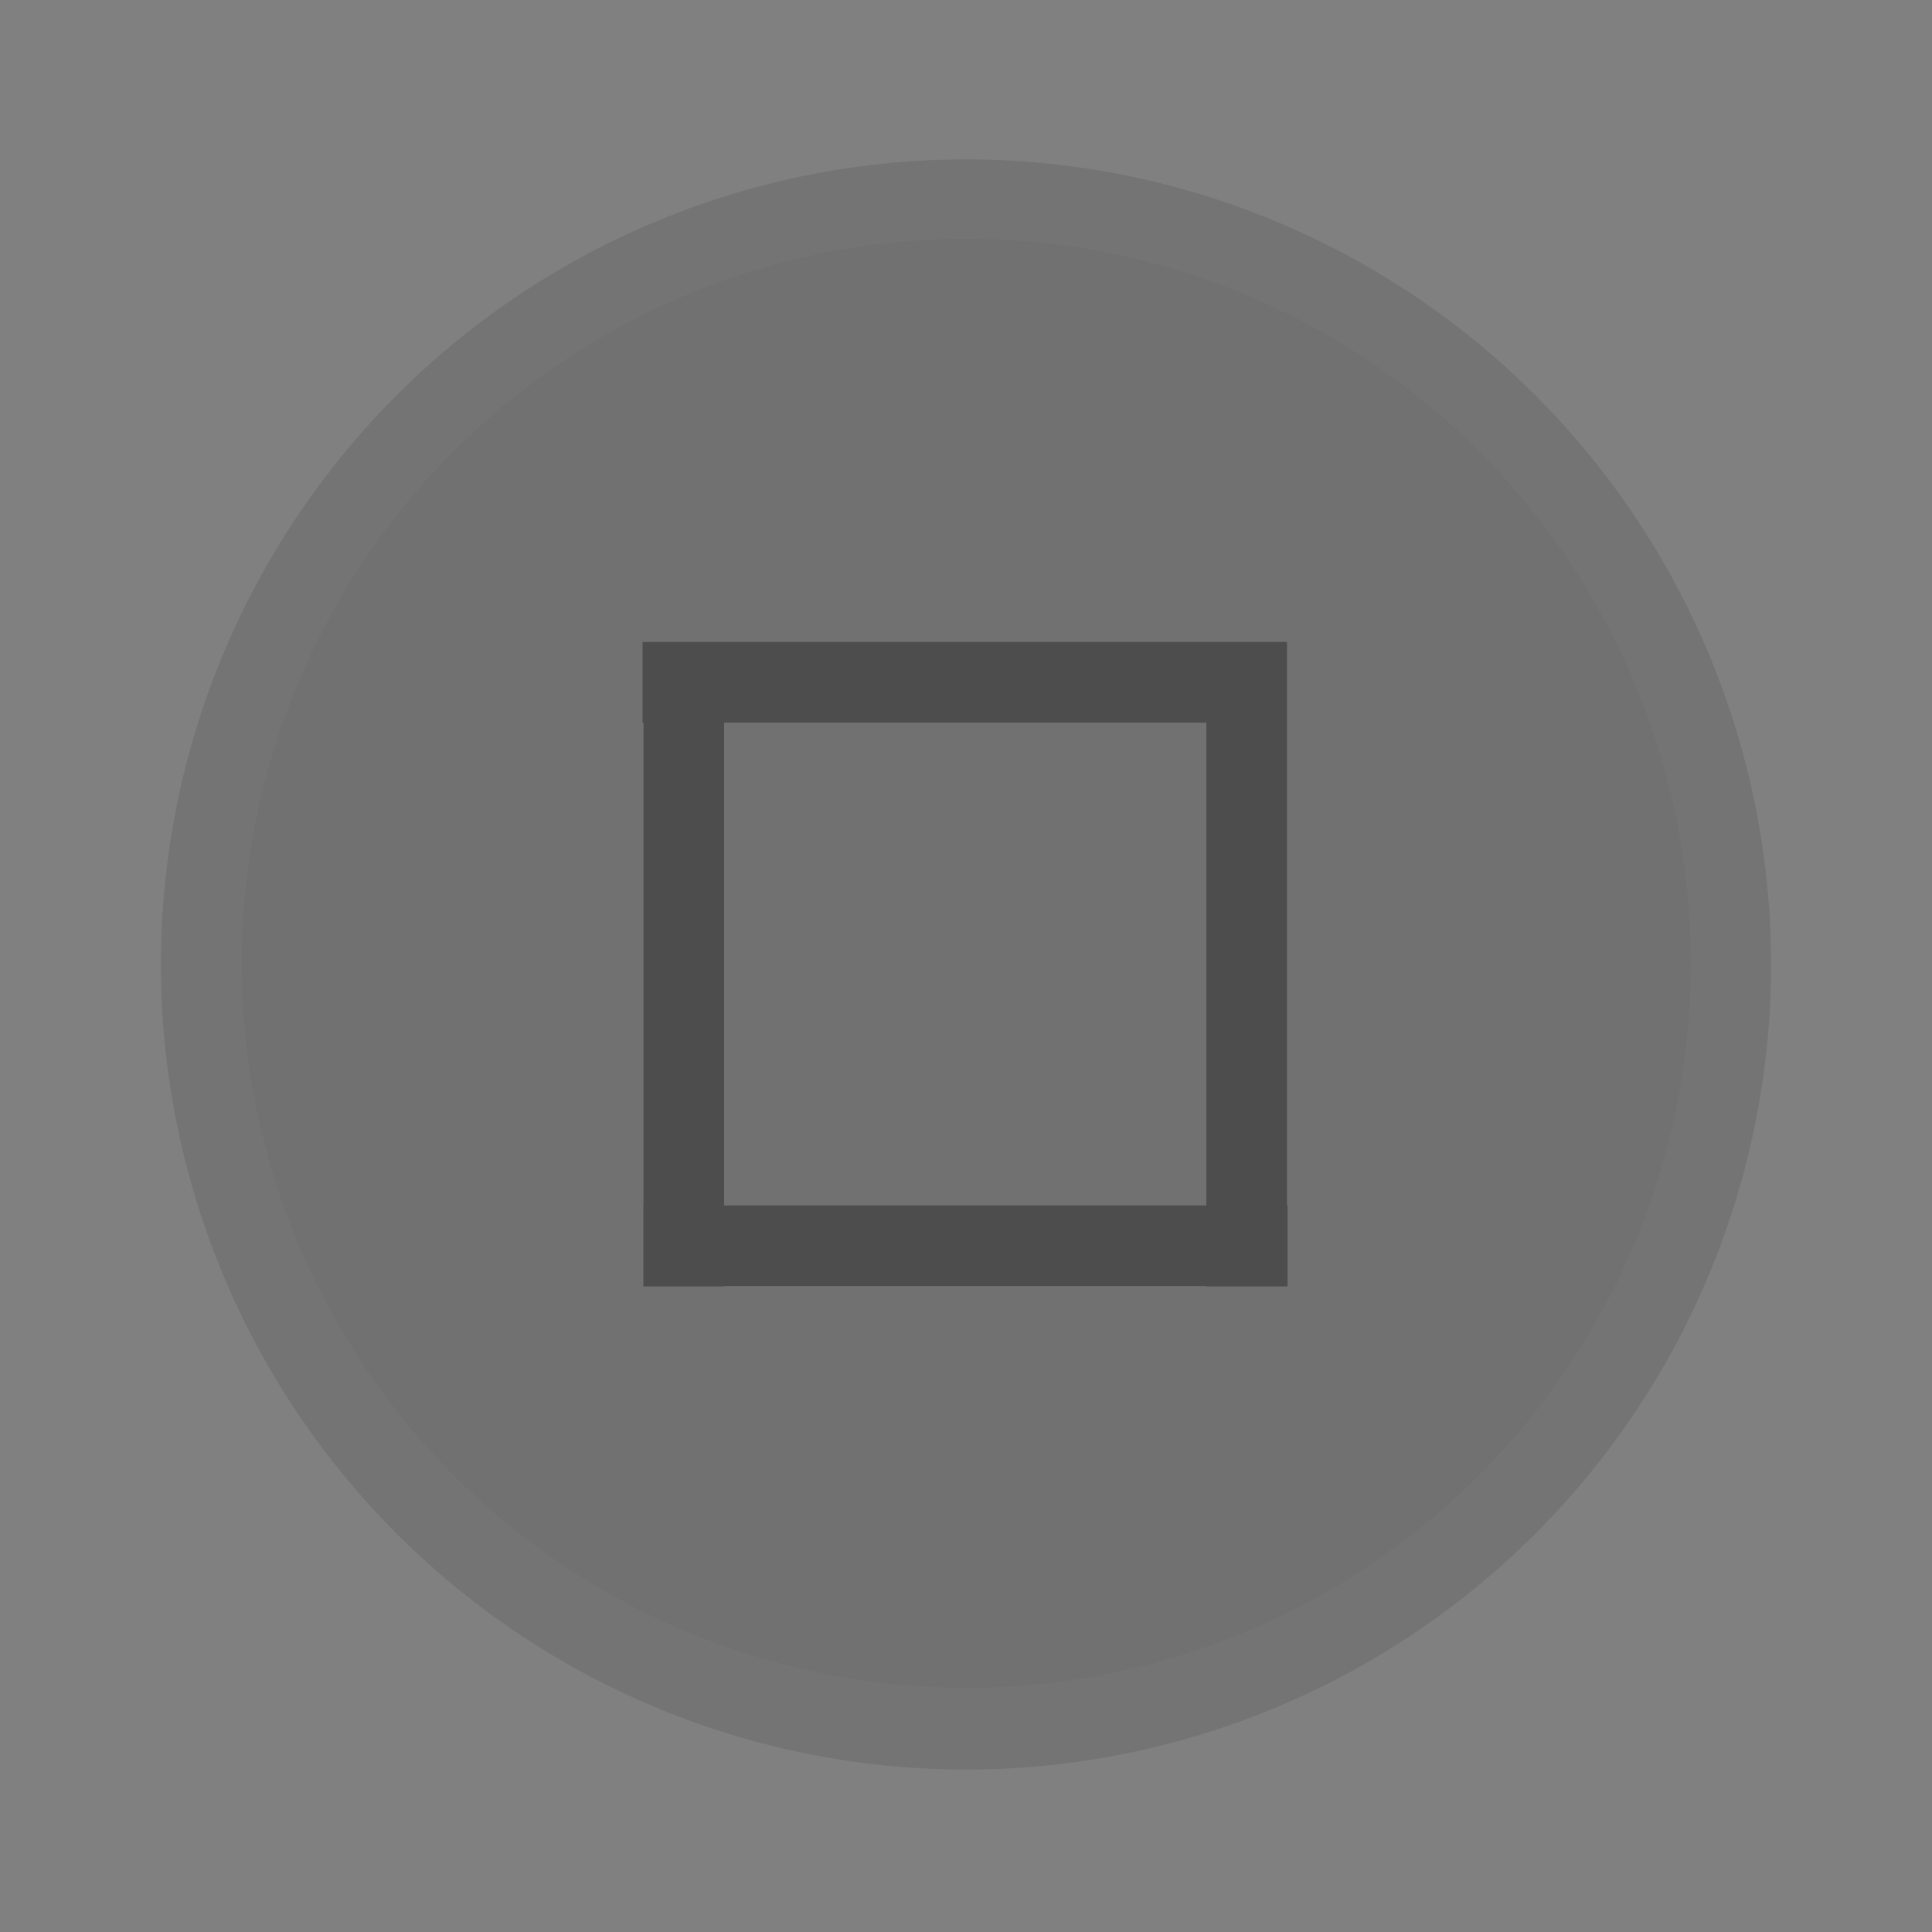 <svg width="24" height="24" version="1.1" viewBox="0 0 6.35 6.35" xmlns="http://www.w3.org/2000/svg">
 <rect x="0" y="0" width="6.35" height="6.35" fill="#808080" stroke="none"/>
 <defs>
  <clipPath id="clipPath9157">
   <path d="m5.292 294.09a2.381 2.381 0 0 1-2.381 2.381 2.381 2.381 0 0 1-2.381-2.381 2.381 2.381 0 0 1 2.381-2.381 2.381 2.381 0 0 1 2.381 2.381z" display="none" fill="#373737" stroke-width=".595"/>
   <path class="powerclip" d="m-4.735 286.44h15.292v15.292h-15.292zm10.027 7.646a2.381 2.381 0 0 0-2.381-2.381 2.381 2.381 0 0 0-2.381 2.381 2.381 2.381 0 0 0 2.381 2.381 2.381 2.381 0 0 0 2.381-2.381z"/>
  </clipPath>
 </defs>
 <g fill="#fff" opacity="0.4">
  <g transform="translate(.265 -290.92)" opacity=".3">
   <path d="m5.556 294.09a2.646 2.646 0 0 1-2.646 2.646 2.646 2.646 0 0 1-2.646-2.646 2.646 2.646 0 0 1 2.646-2.646 2.646 2.646 0 0 1 2.646 2.646z" fill="#000" stroke-width=".661"/>
  </g>
  <path transform="translate(.265 -290.92)" d="m5.556 294.09a2.646 2.646 0 0 1-2.646 2.646 2.646 2.646 0 0 1-2.646-2.646 2.646 2.646 0 0 1 2.646-2.646 2.646 2.646 0 0 1 2.646 2.646z" clip-path="url(#clipPath9157)" opacity=".05" stroke-width=".661"/>
  <g transform="translate(0 -290.92)">
   <g stroke-width=".197" fill="#000">
    <path transform="matrix(0 -1 .8 0 -164.84 88.637)" d="M-206.51 208.694h.265v2.646h-.265z"/>
    <path transform="matrix(-1 0 0 -.8 -202.55 462.1)" d="M-206.78 208.69h.265v2.646h-.265z"/>
    <path transform="matrix(-1 0 0 -.8 -204.4 462.1)" d="M-206.78 208.69h.265v2.646h-.265z"/>
    <path transform="matrix(0 -1 .8 0 -164.84 86.515)" d="M-206.78 208.69h.265v2.646h-.265z"/>
   </g>
  </g>
 </g>
</svg>
